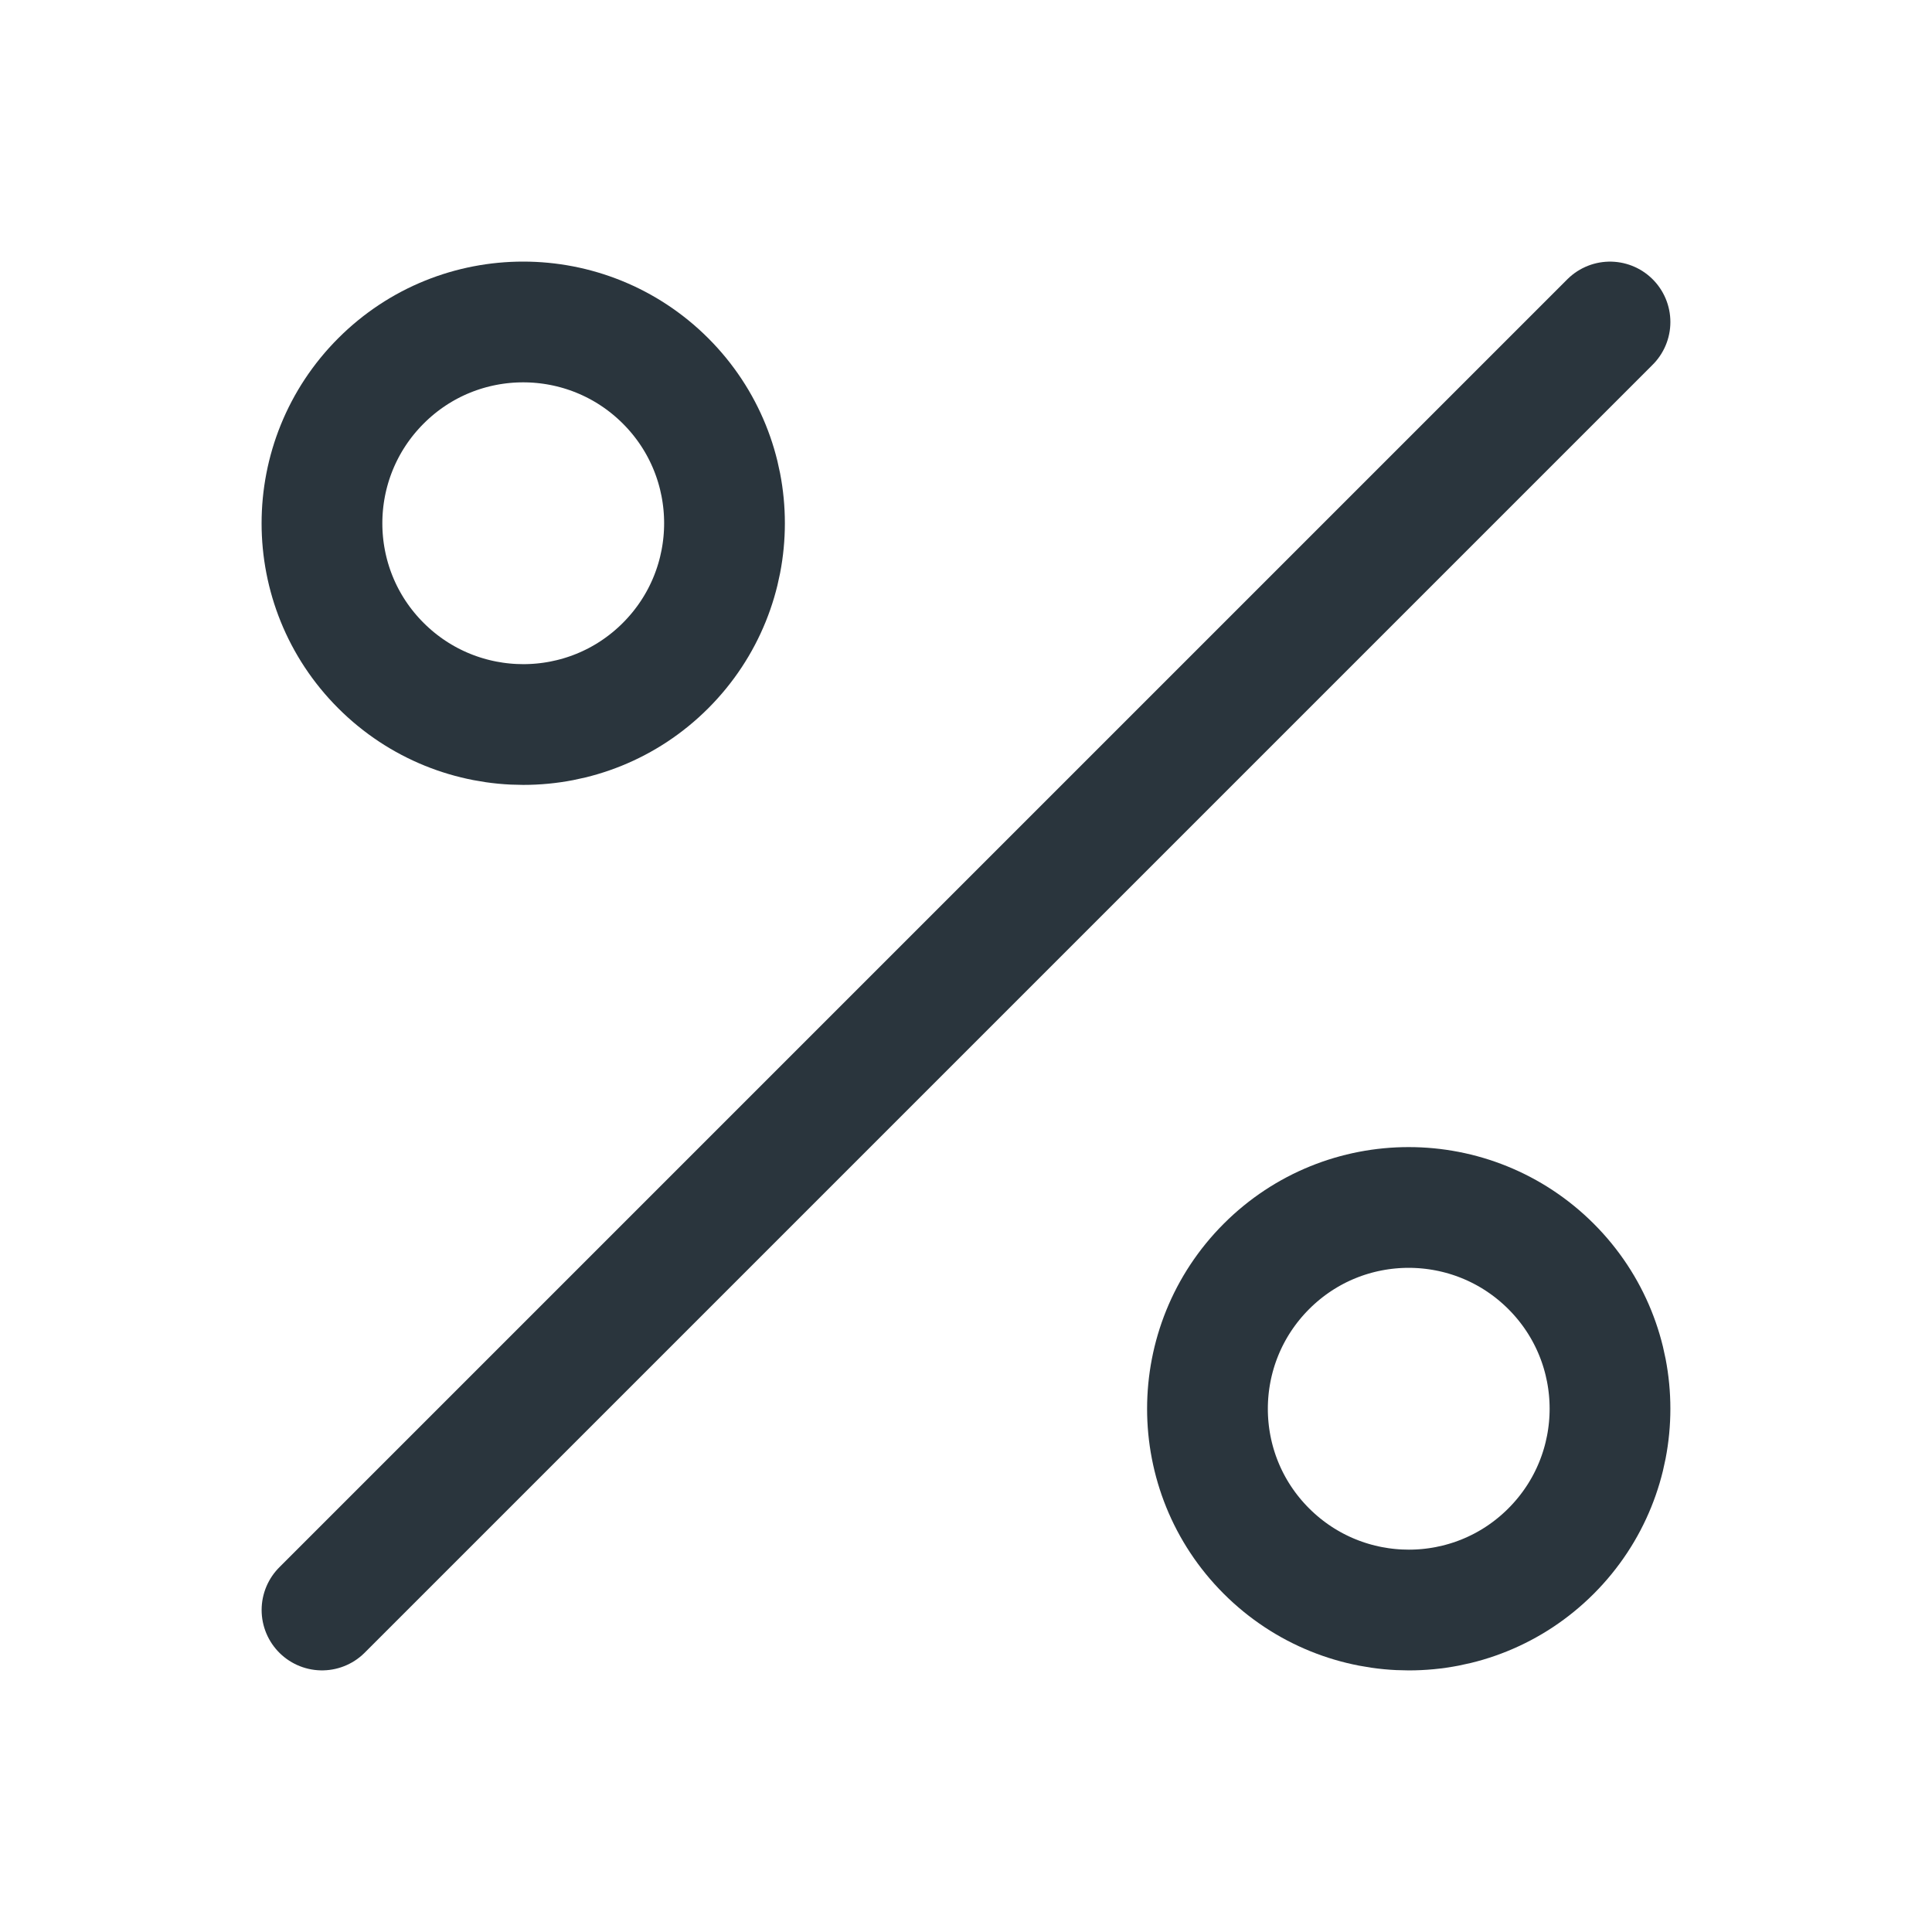 <svg fill="none" height="24" viewBox="0 0 24 24" width="24" xmlns="http://www.w3.org/2000/svg"><g stroke="#2a353d" stroke-width="1.5"><path d="m4 20 16-16" stroke-linecap="round"/><path d="m8.268 4.732c.976.976.976 2.559 0 3.536s-2.559.976-3.536 0-.976-2.559 0-3.536 2.559-.976 3.536 0z"/><path d="m19.268 15.732c.976.976.976 2.559 0 3.536s-2.559.976-3.536 0-.976-2.559 0-3.536 2.559-.976 3.536 0z"/></g></svg>